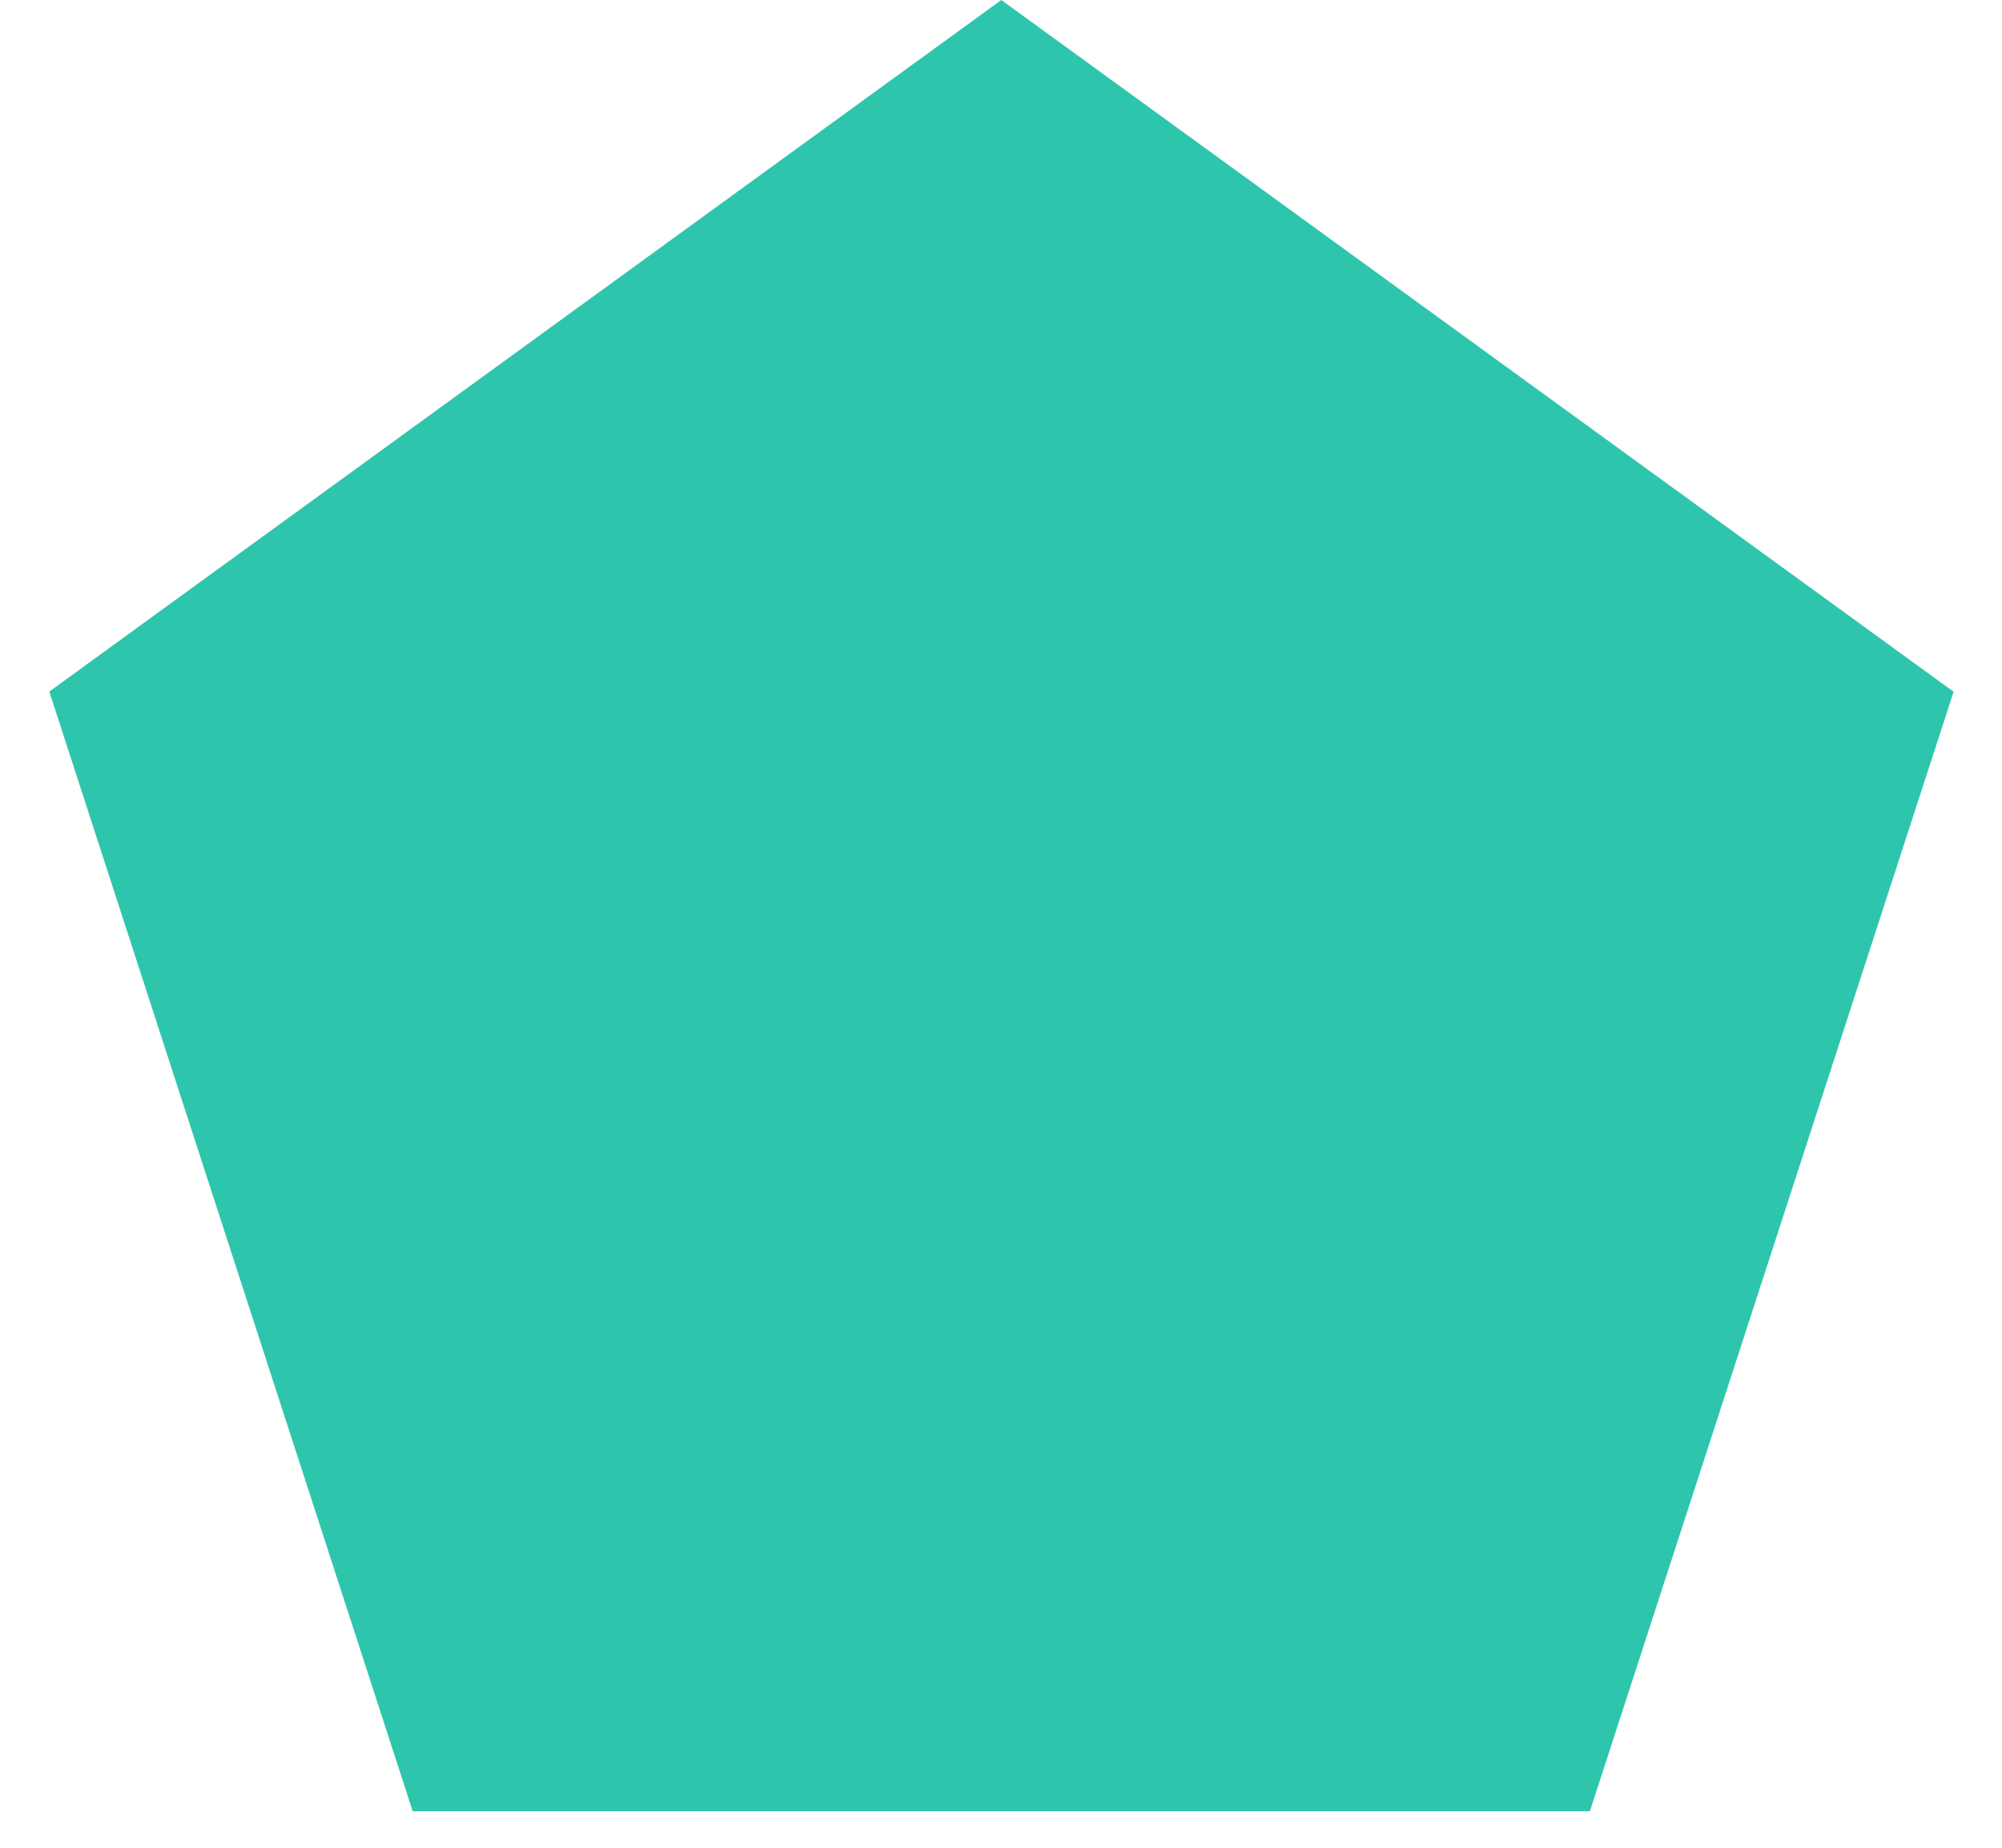 <?xml version="1.0" standalone="no"?><!DOCTYPE svg PUBLIC "-//W3C//DTD SVG 1.1//EN" "http://www.w3.org/Graphics/SVG/1.1/DTD/svg11.dtd"><svg t="1587717659315" class="icon" viewBox="0 0 1109 1024" version="1.1" xmlns="http://www.w3.org/2000/svg" p-id="2805" width="28.158" height="26" xmlns:xlink="http://www.w3.org/1999/xlink"><defs><style type="text/css"></style></defs><path d="M554.667 0l527.531 383.232-201.472 620.203H228.608L27.307 383.147z" fill="#2ec5ad" p-id="2806"></path></svg>